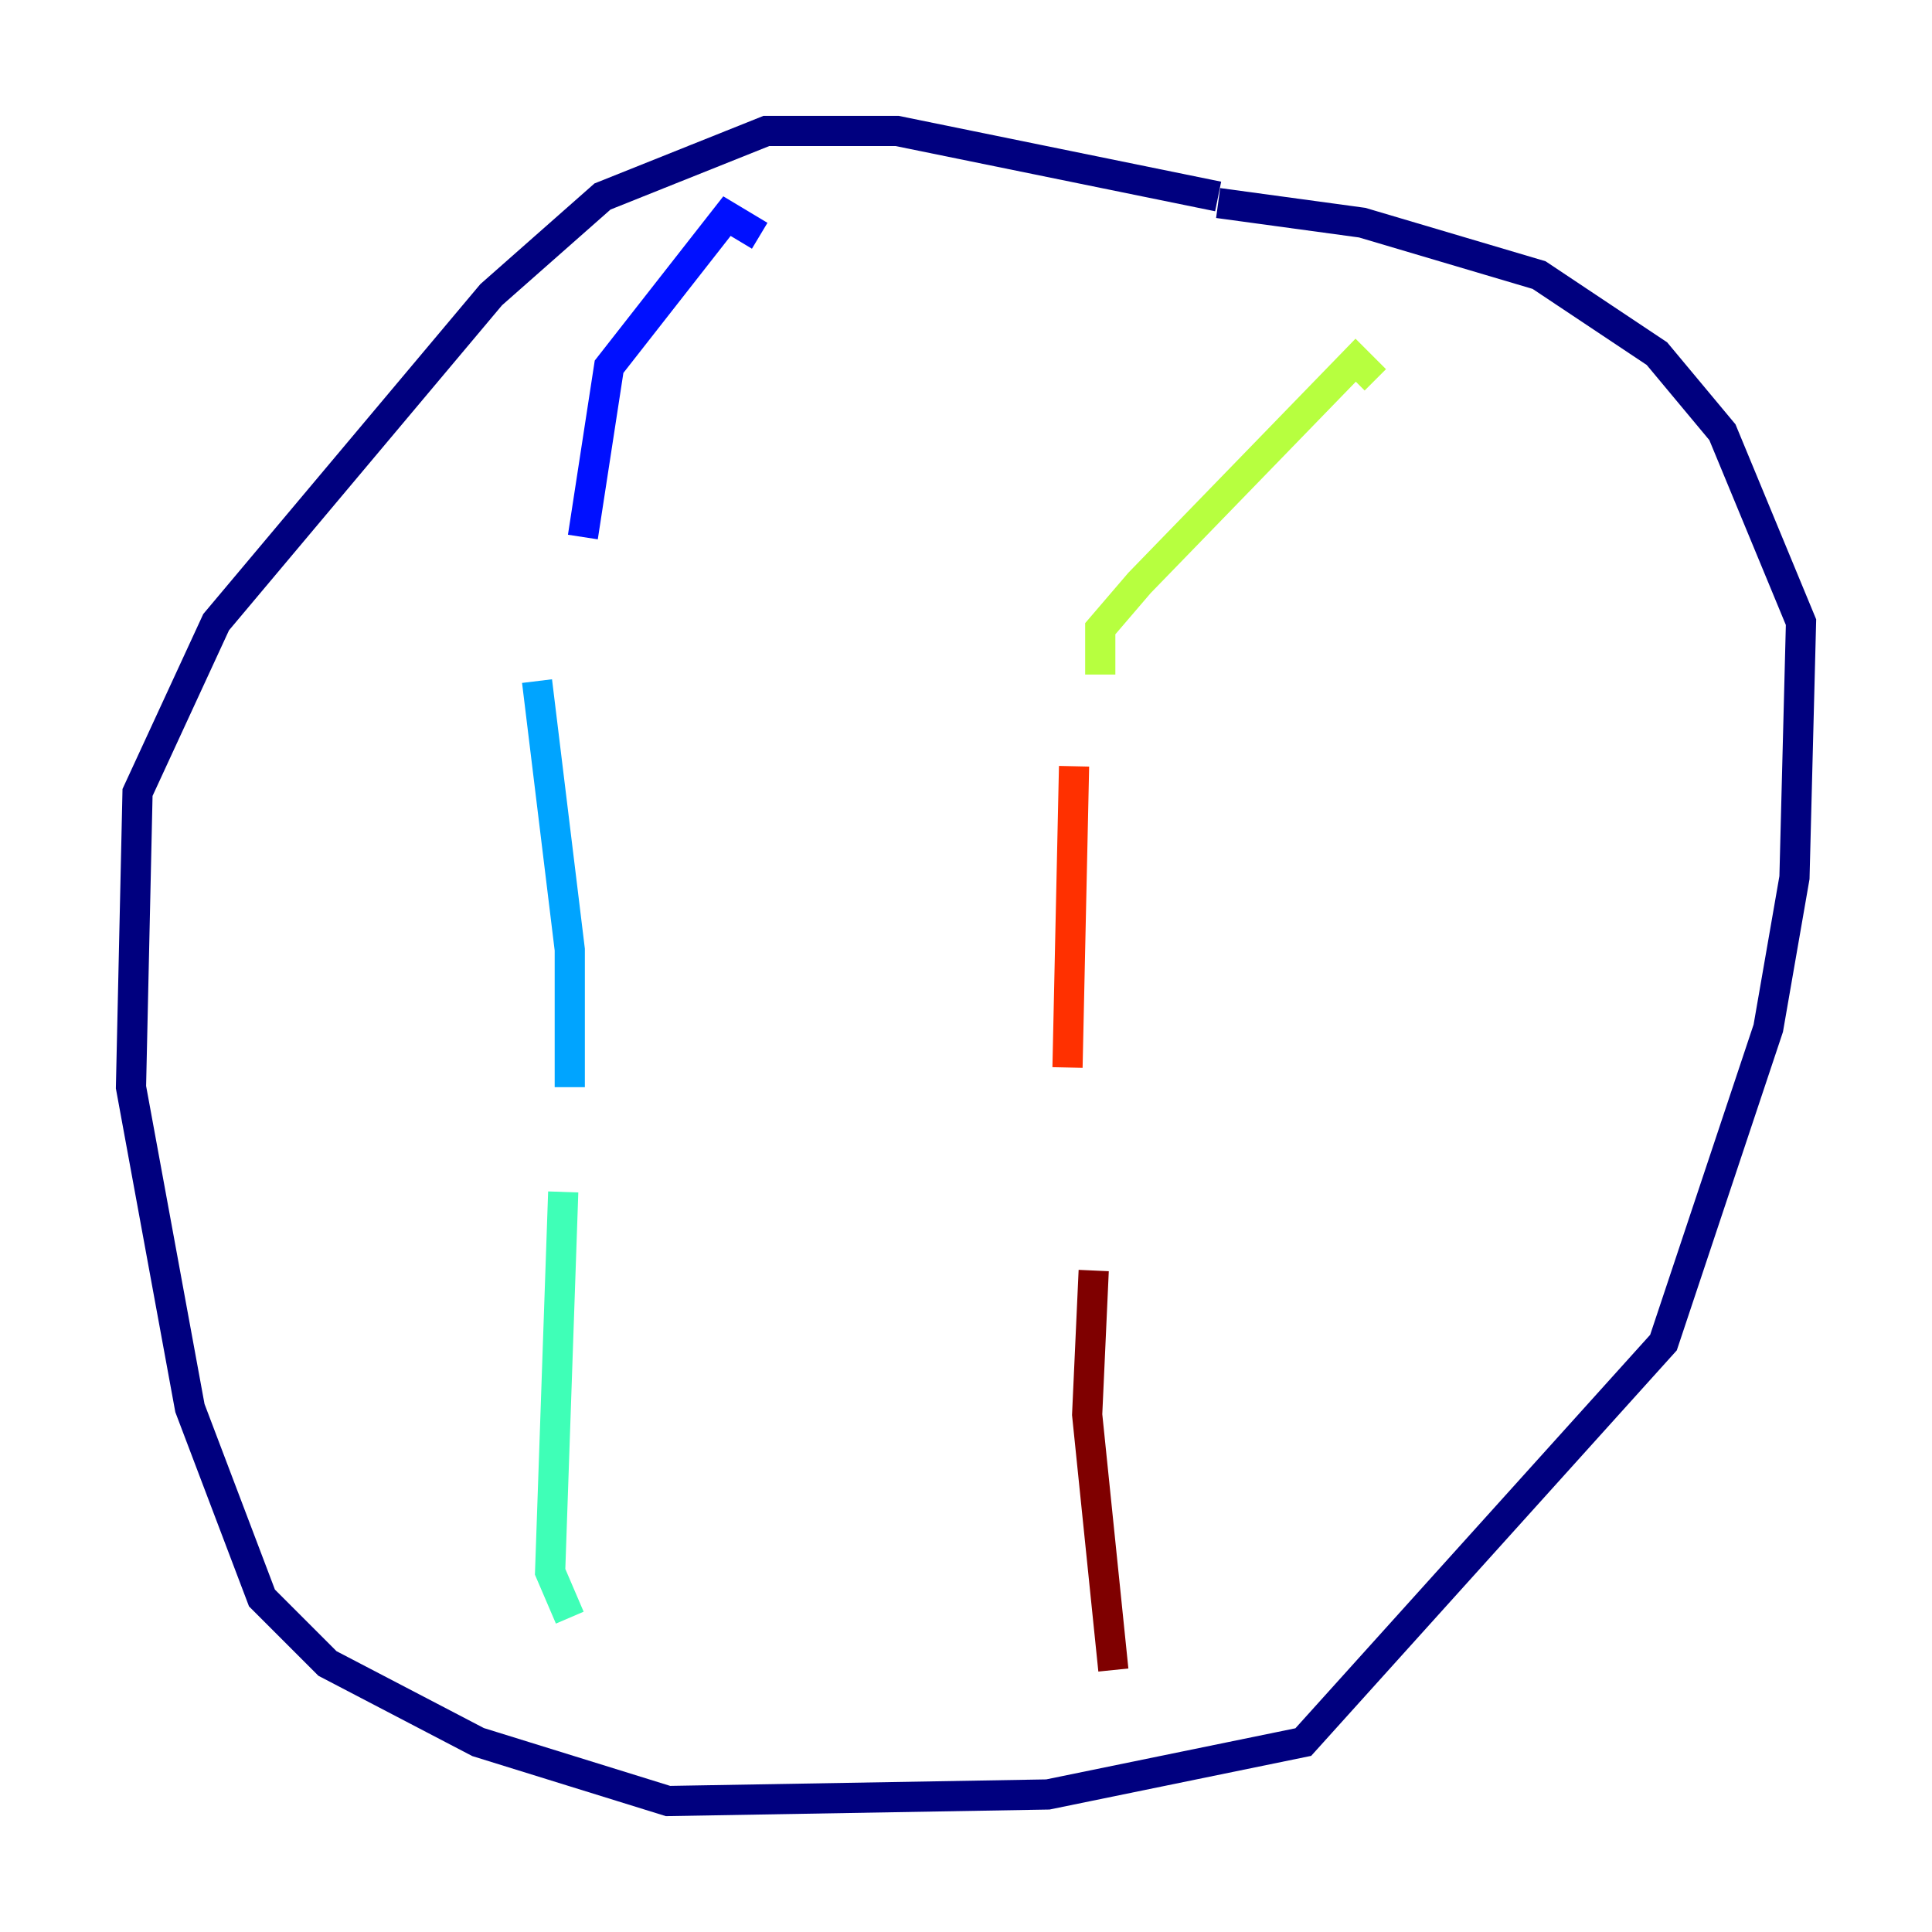 <?xml version="1.0" encoding="utf-8" ?>
<svg baseProfile="tiny" height="128" version="1.2" viewBox="0,0,128,128" width="128" xmlns="http://www.w3.org/2000/svg" xmlns:ev="http://www.w3.org/2001/xml-events" xmlns:xlink="http://www.w3.org/1999/xlink"><defs /><polyline fill="none" points="80.705,13.017 59.444,8.678 50.766,8.678 39.919,13.017 32.542,19.525 14.319,41.22 9.112,52.502 8.678,72.027 12.583,93.288 17.356,105.871 21.695,110.21 31.675,115.417 44.258,119.322 69.424,118.888 86.346,115.417 110.21,88.949 117.153,68.122 118.888,58.142 119.322,41.22 114.115,28.637 109.776,23.43 101.966,18.224 90.251,14.752 80.705,13.451" stroke="#00007f" stroke-width="2" /><polyline fill="none" points="50.332,15.62 48.163,14.319 40.352,24.298 38.617,35.58" stroke="#0010ff" stroke-width="2" /><polyline fill="none" points="35.58,45.125 37.749,62.915 37.749,72.027" stroke="#00a4ff" stroke-width="2" /><polyline fill="none" points="37.315,78.969 36.447,104.136 37.749,107.173" stroke="#3fffb7" stroke-width="2" /><polyline fill="none" points="91.119,25.166 89.817,23.864 75.498,38.617 72.895,41.654 72.895,44.691" stroke="#b7ff3f" stroke-width="2" /><polyline fill="none" points="71.159,50.766 71.159,50.766" stroke="#ffb900" stroke-width="2" /><polyline fill="none" points="71.159,50.766 70.725,70.725" stroke="#ff3000" stroke-width="2" /><polyline fill="none" points="72.461,84.176 72.027,93.722 73.763,110.644" stroke="#7f0000" stroke-width="2" /></svg>